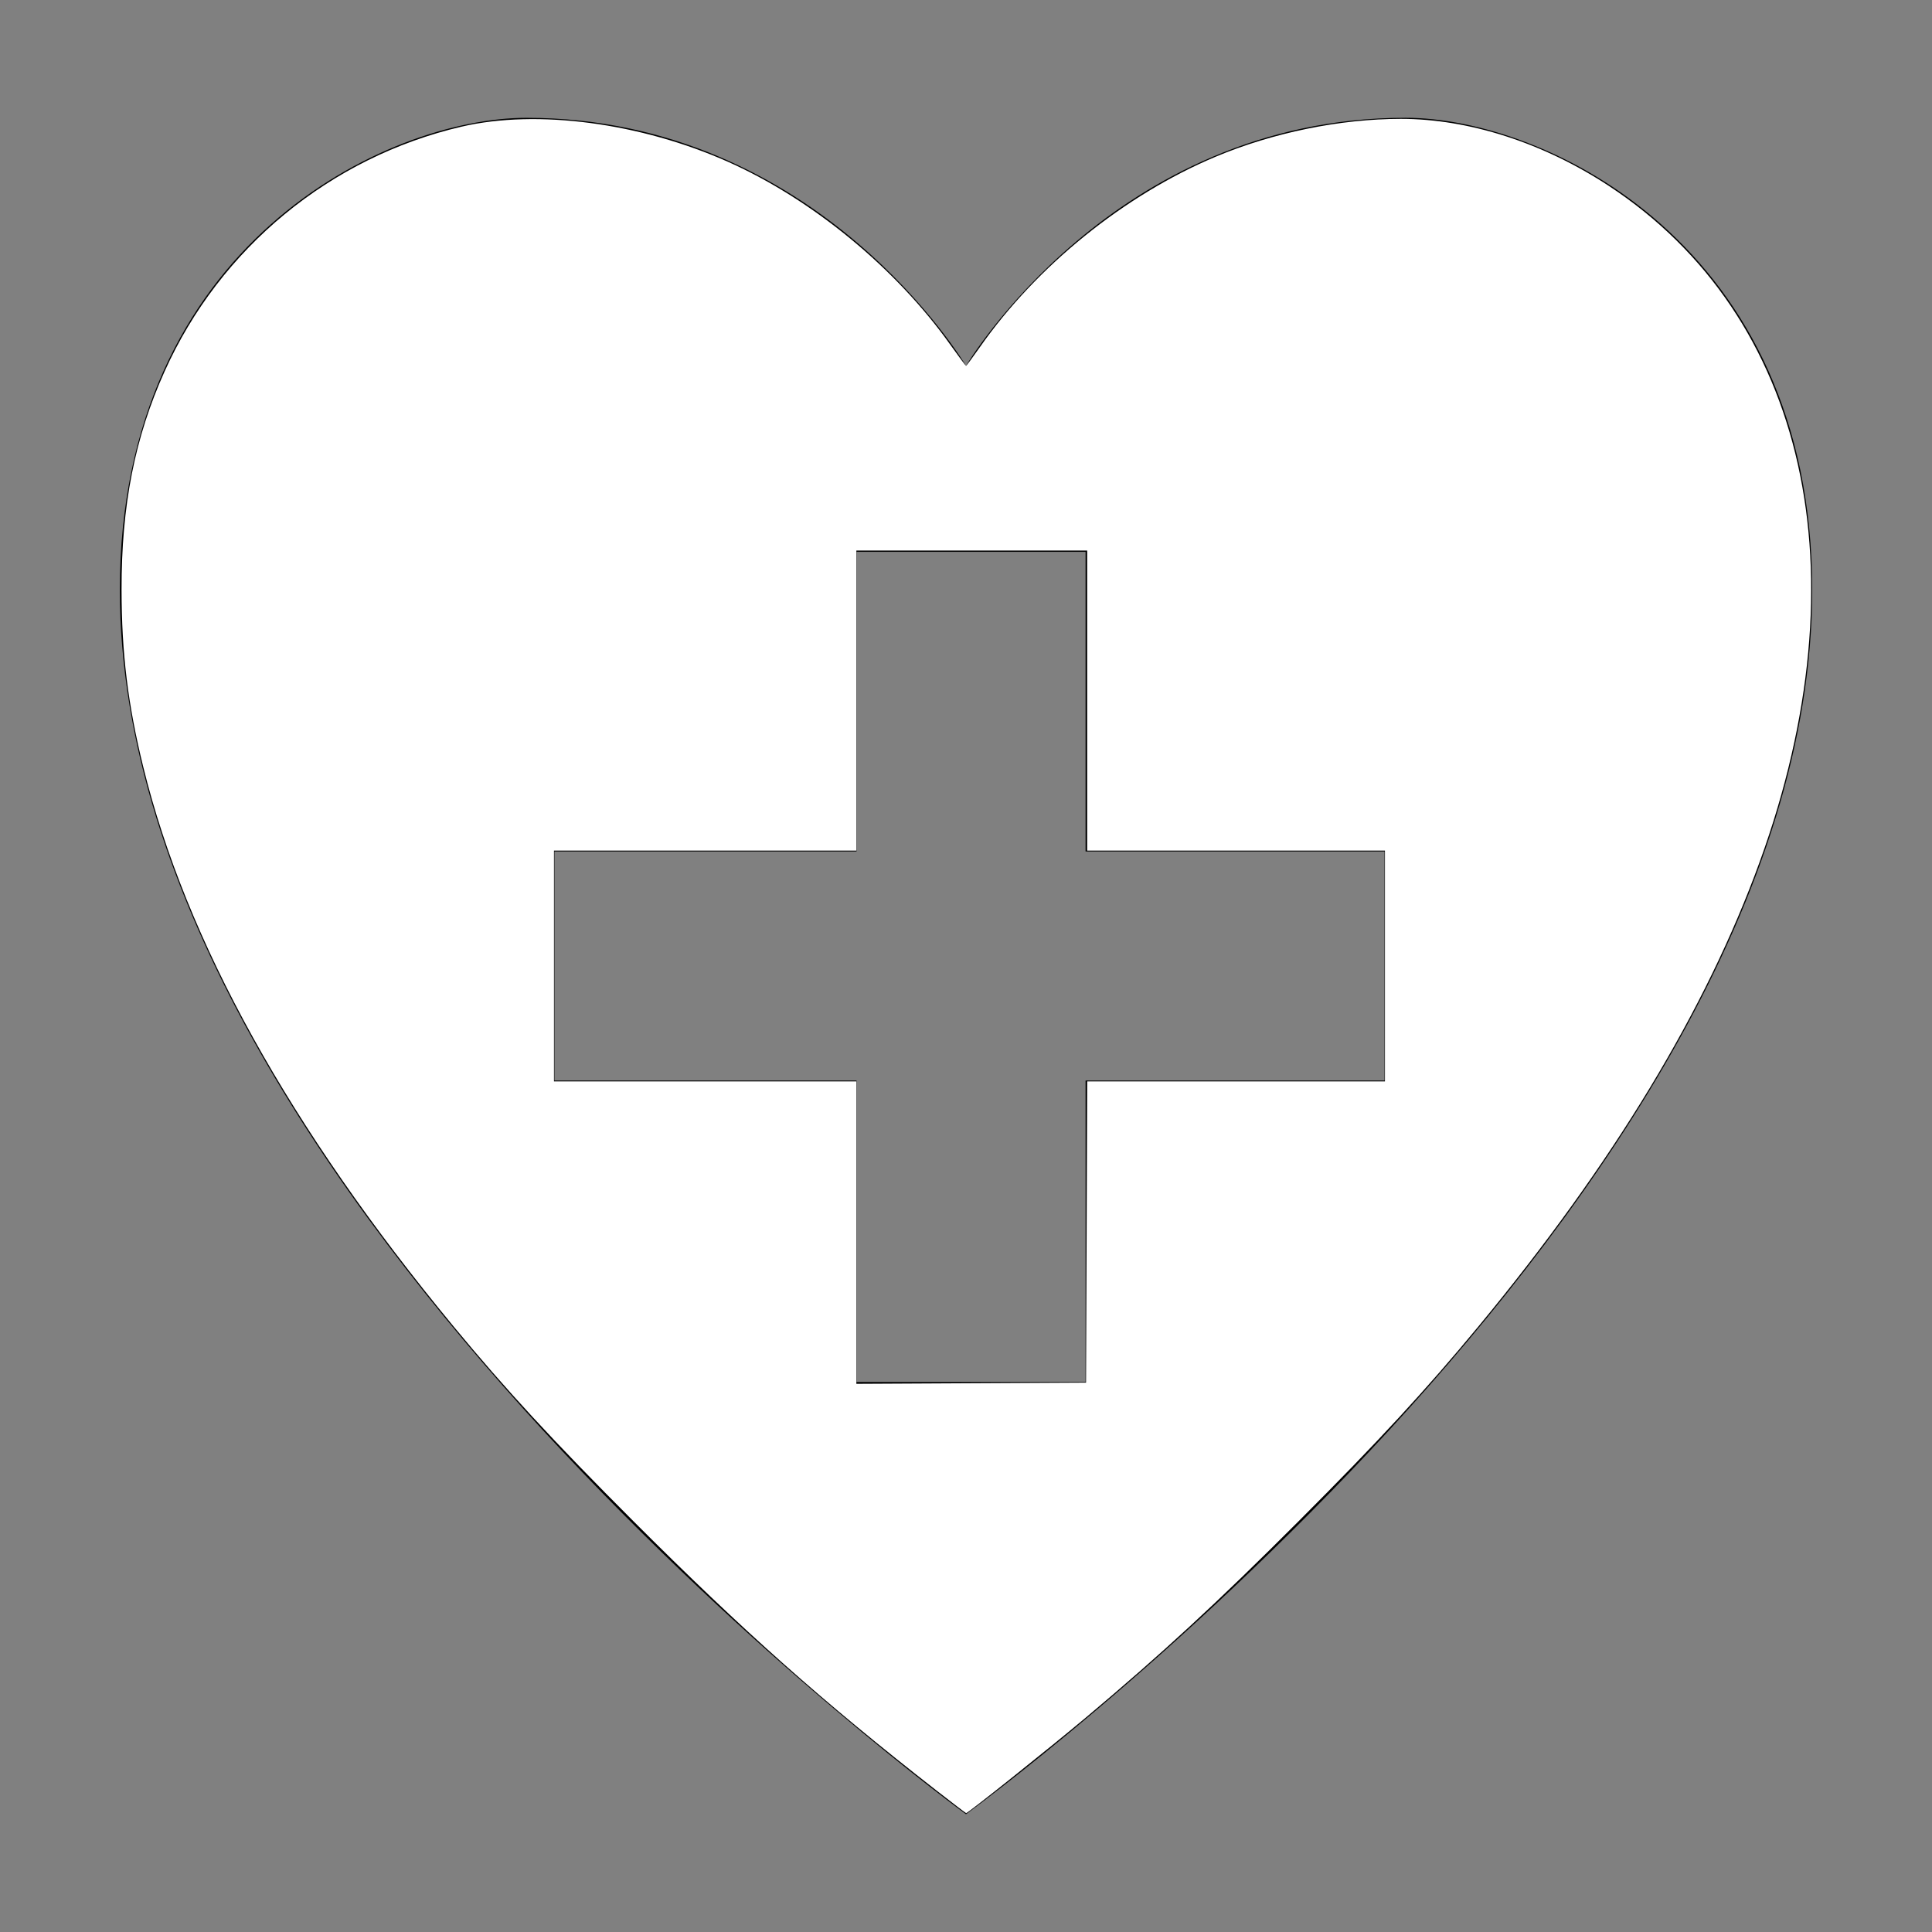 <?xml version="1.0" encoding="UTF-8" standalone="no"?>
<svg
   style="height: 512px; width: 512px;"
   viewBox="0 0 512 512"
   version="1.1"
   id="svg6"
   sodipodi:docname="overlay-healing.svg"
   inkscape:version="1.2.2 (732a01da63, 2022-12-09)"
   xmlns:inkscape="http://www.inkscape.org/namespaces/inkscape"
   xmlns:sodipodi="http://sodipodi.sourceforge.net/DTD/sodipodi-0.dtd"
   xmlns="http://www.w3.org/2000/svg"
   xmlns:svg="http://www.w3.org/2000/svg">
  <rect x="0" y="0" width="512" height="512" fill="#808080" stroke="none"/>
  <defs
     id="defs10" />
  <sodipodi:namedview
     id="namedview8"
     pagecolor="#505050"
     bordercolor="#eeeeee"
     borderopacity="1"
     inkscape:showpageshadow="0"
     inkscape:pageopacity="0"
     inkscape:pagecheckerboard="0"
     inkscape:deskcolor="#505050"
     showgrid="false"
     inkscape:zoom="1.6347656"
     inkscape:cx="256.30585"
     inkscape:cy="256.30585"
     inkscape:window-width="1920"
     inkscape:window-height="1017"
     inkscape:window-x="-8"
     inkscape:window-y="-8"
     inkscape:window-maximized="1"
     inkscape:current-layer="svg6" />
  <g
     class=""
     style=""
     transform="translate(0,0)"
     id="g4">
    <path
       d="M372.48 31.215c-77.65 0-116.48 65.73-116.48 65.73s-38.83-65.72-116.48-65.72c-37.14 0-107.77 33.72-107.77 125.13 0 161.24 224.25 324.43 224.25 324.43s224.25-163.19 224.25-324.43c0-91.42-70.63-125.13-107.77-125.14zm-145.492 115.02h60.698v79.415h79.238v60.7h-79.238v79.884h-60.698V286.35h-80.064v-60.7h80.064z"
       fill="#000000"
       fill-opacity="1"
       id="path2" />
  </g>
  <path
     style="fill:#ffffff;stroke-width:0.612"
     d="M 248.287,474.588 C 218.321,451.228 196.921,432.216 167.887,403.16 146.486,381.742 133.961,368.175 120.126,351.427 76.808,298.985 49.315,249.394 37.958,203.213 33.892,186.683 32.239,173.173 32.215,156.292 32.183,133.908 35.716,115.989 43.623,98.423 58.351,65.705 87.535,41.658 122.342,33.561 c 20.005,-4.654 47.422,-1.018 70.719,9.377 22.196,9.904 44.375,28.165 58.737,48.359 2.213,3.112 4.11,5.658 4.215,5.658 0.105,0 1.744,-2.216 3.642,-4.925 15.124,-21.583 38.328,-40.335 62.47,-50.483 15.21,-6.394 33.061,-10.045 49.114,-10.045 18.053,0 37.774,6.355 55.122,17.763 52.508,34.53 67.714,102.575 40.008,179.033 -14.255,39.337 -38.819,79.938 -74.495,123.128 -13.905,16.834 -26.383,30.352 -47.754,51.738 -21.525,21.54 -36.302,35.173 -56.471,52.103 -9.445,7.928 -31.122,25.23 -31.609,25.23 -0.095,0 -3.583,-2.659 -7.752,-5.909 z m 39.679,-148.089 0.157,-39.914 h 39.451 39.451 V 256 225.415 h -39.455 -39.455 v -39.761 -39.761 h -30.585 -30.585 v 39.761 39.761 h -40.067 -40.067 V 256 286.585 h 40.067 40.067 v 40.073 40.073 l 30.432,-0.159 30.433,-0.159 z"
     id="path131" />
</svg>

